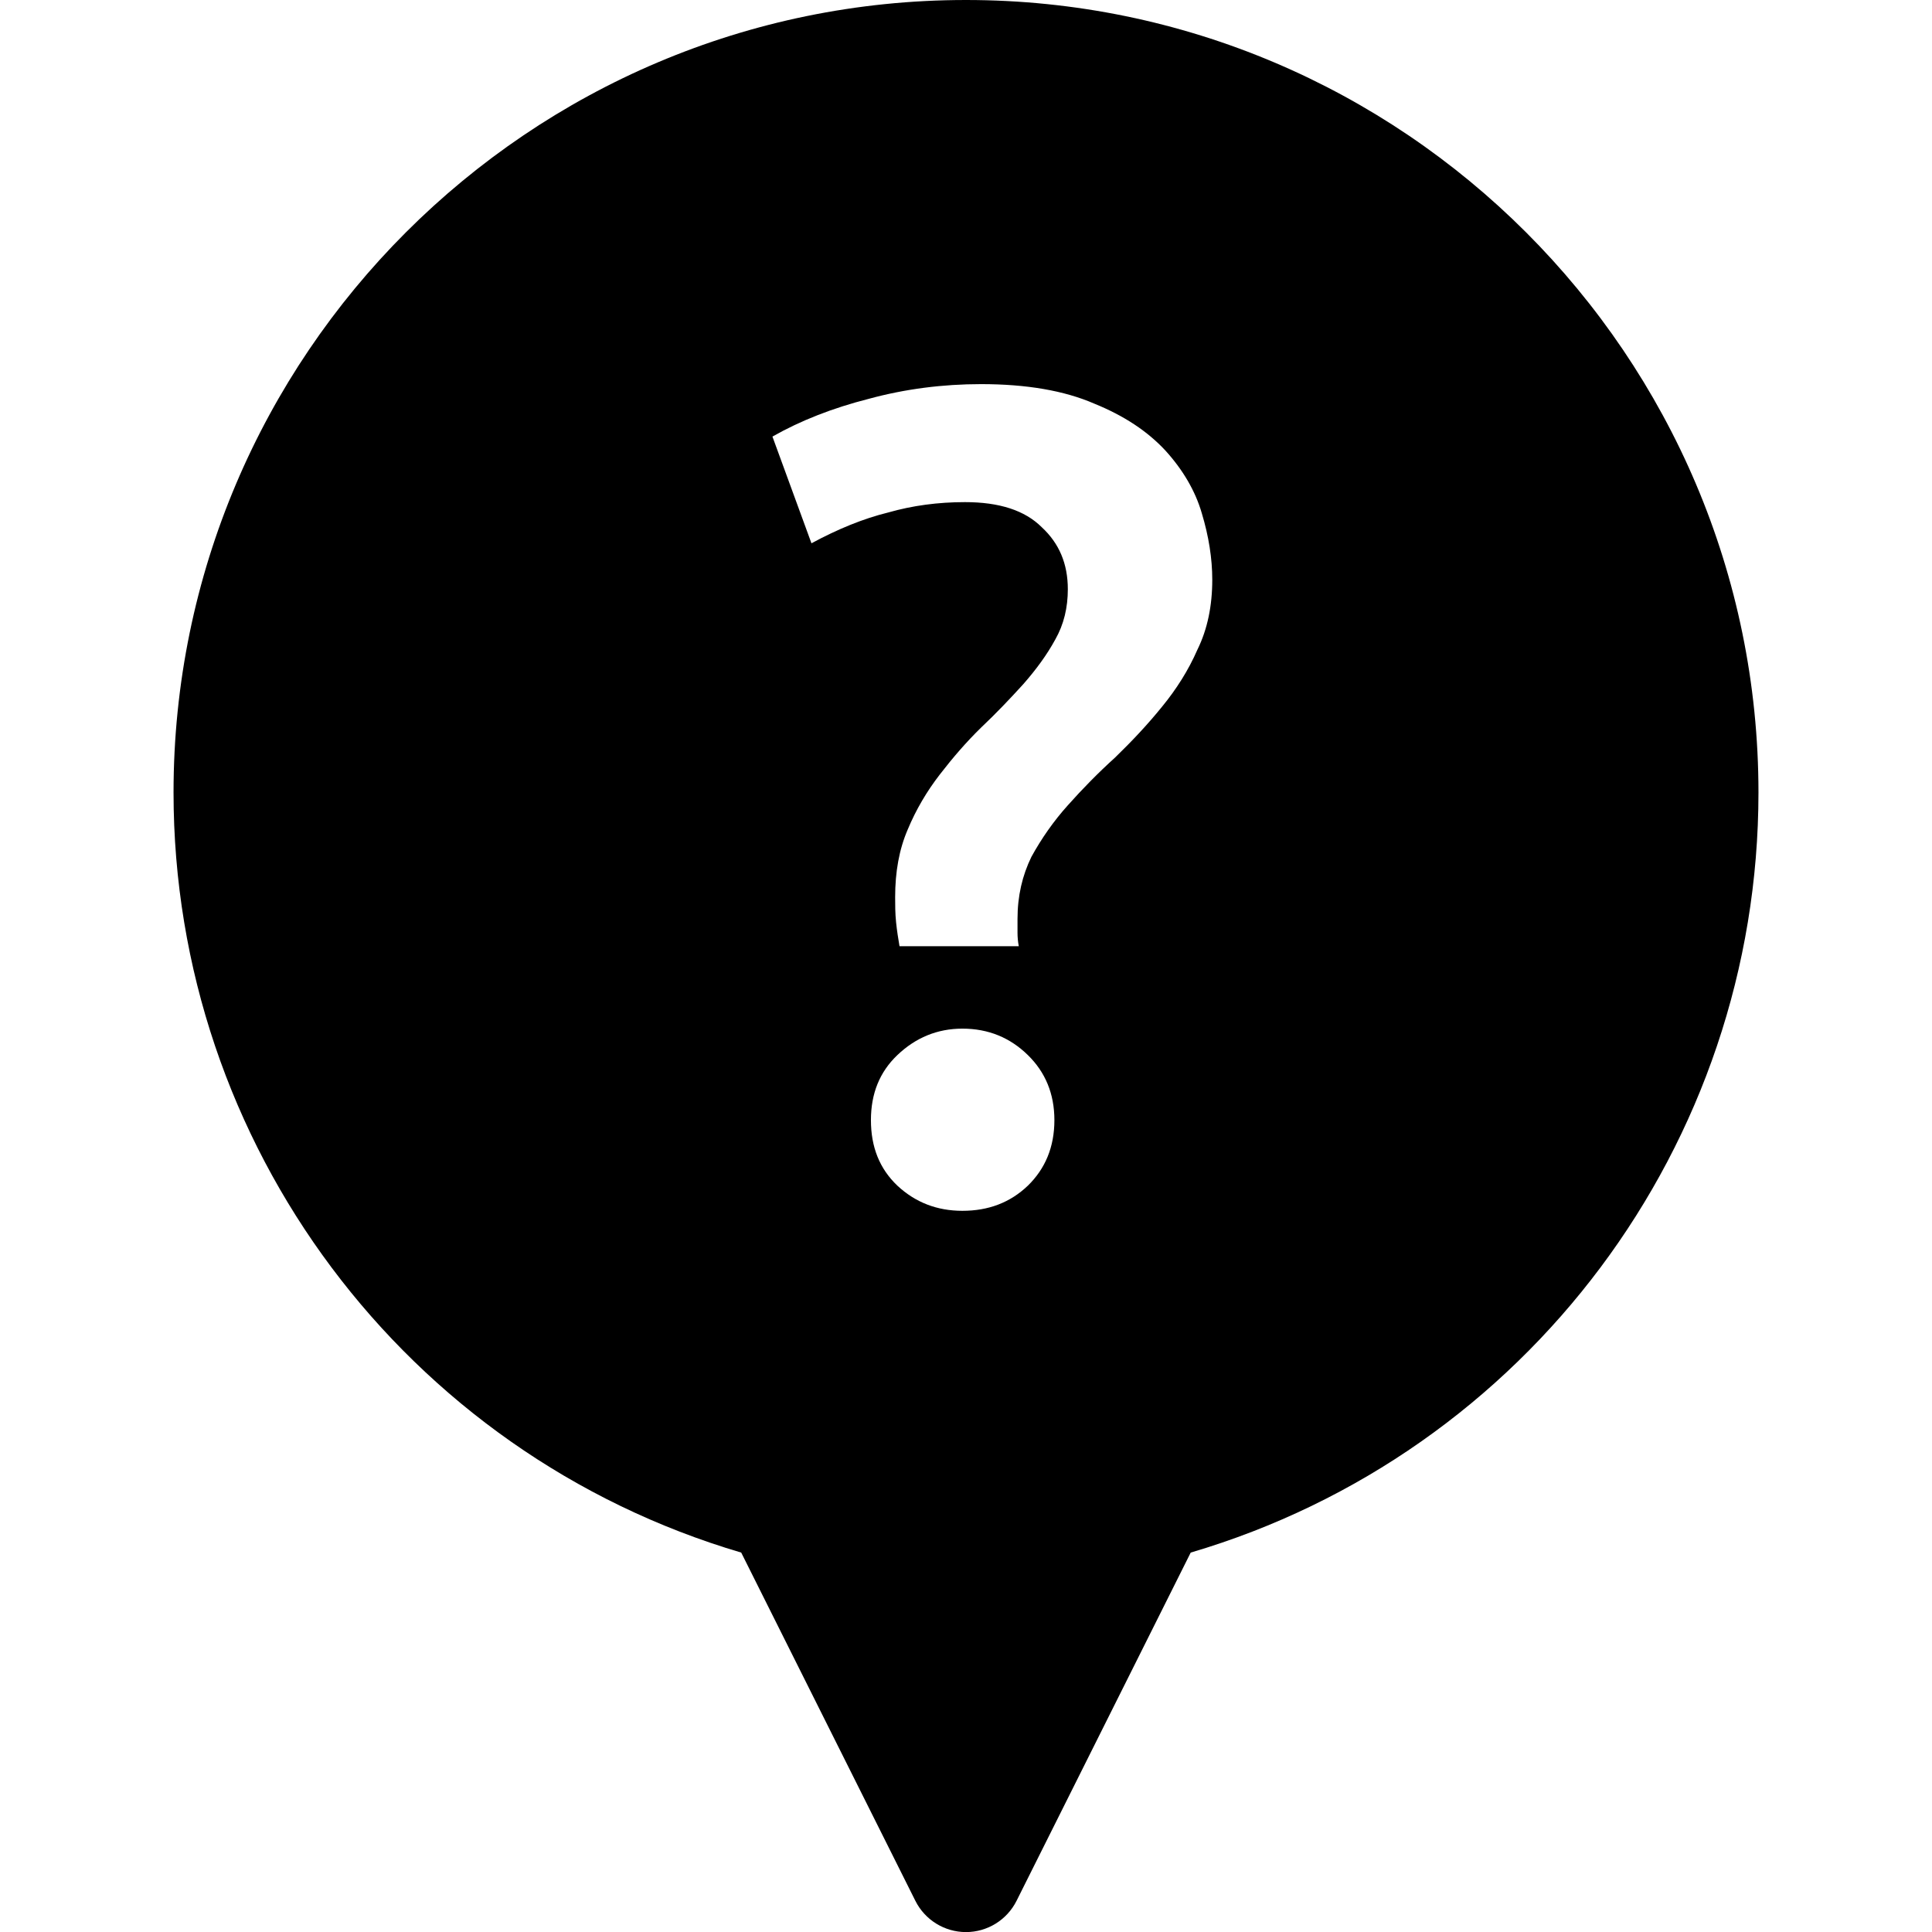 <?xml version="1.0" encoding="UTF-8"?>
<!DOCTYPE svg PUBLIC "-//W3C//DTD SVG 1.1//EN" "http://www.w3.org/Graphics/SVG/1.1/DTD/svg11.dtd">
<svg version="1.2" width="225.78mm" height="225.78mm" viewBox="0 0 22578 22578" preserveAspectRatio="xMidYMid" fill-rule="evenodd" stroke-width="28.222" stroke-linejoin="round" xmlns="http://www.w3.org/2000/svg" xmlns:ooo="http://xml.openoffice.org/svg/export" xmlns:xlink="http://www.w3.org/1999/xlink" xmlns:presentation="http://sun.com/xmlns/staroffice/presentation" xmlns:smil="http://www.w3.org/2001/SMIL20/" xmlns:anim="urn:oasis:names:tc:opendocument:xmlns:animation:1.0" xml:space="preserve">
 <defs class="ClipPathGroup">
  <clipPath id="presentation_clip_path" clipPathUnits="userSpaceOnUse">
   <rect x="0" y="0" width="22578" height="22578"/>
  </clipPath>
  <clipPath id="presentation_clip_path_shrink" clipPathUnits="userSpaceOnUse">
   <rect x="22" y="22" width="22533" height="22533"/>
  </clipPath>
 </defs>
 <defs class="TextShapeIndex">
  <g ooo:slide="id1" ooo:id-list="id3"/>
 </defs>
 <defs class="EmbeddedBulletChars">
  <g id="bullet-char-template-57356" transform="scale(0,-0)">
   <path d="M 580,1141 L 1163,571 580,0 -4,571 580,1141 Z"/>
  </g>
  <g id="bullet-char-template-57354" transform="scale(0,-0)">
   <path d="M 8,1128 L 1137,1128 1137,0 8,0 8,1128 Z"/>
  </g>
  <g id="bullet-char-template-10146" transform="scale(0,-0)">
   <path d="M 174,0 L 602,739 174,1481 1456,739 174,0 Z M 1358,739 L 309,1346 659,739 1358,739 Z"/>
  </g>
  <g id="bullet-char-template-10132" transform="scale(0,-0)">
   <path d="M 2015,739 L 1276,0 717,0 1260,543 174,543 174,936 1260,936 717,1481 1274,1481 2015,739 Z"/>
  </g>
  <g id="bullet-char-template-10007" transform="scale(0,-0)">
   <path d="M 0,-2 C -7,14 -16,27 -25,37 L 356,567 C 262,823 215,952 215,954 215,979 228,992 255,992 264,992 276,990 289,987 310,991 331,999 354,1012 L 381,999 492,748 772,1049 836,1024 860,1049 C 881,1039 901,1025 922,1006 886,937 835,863 770,784 769,783 710,716 594,584 L 774,223 C 774,196 753,168 711,139 L 727,119 C 717,90 699,76 672,76 641,76 570,178 457,381 L 164,-76 C 142,-110 111,-127 72,-127 30,-127 9,-110 8,-76 1,-67 -2,-52 -2,-32 -2,-23 -1,-13 0,-2 Z"/>
  </g>
  <g id="bullet-char-template-10004" transform="scale(0,-0)">
   <path d="M 285,-33 C 182,-33 111,30 74,156 52,228 41,333 41,471 41,549 55,616 82,672 116,743 169,778 240,778 293,778 328,747 346,684 L 369,508 C 377,444 397,411 428,410 L 1163,1116 C 1174,1127 1196,1133 1229,1133 1271,1133 1292,1118 1292,1087 L 1292,965 C 1292,929 1282,901 1262,881 L 442,47 C 390,-6 338,-33 285,-33 Z"/>
  </g>
  <g id="bullet-char-template-9679" transform="scale(0,-0)">
   <path d="M 813,0 C 632,0 489,54 383,161 276,268 223,411 223,592 223,773 276,916 383,1023 489,1130 632,1184 813,1184 992,1184 1136,1130 1245,1023 1353,916 1407,772 1407,592 1407,412 1353,268 1245,161 1136,54 992,0 813,0 Z"/>
  </g>
  <g id="bullet-char-template-8226" transform="scale(0,-0)">
   <path d="M 346,457 C 273,457 209,483 155,535 101,586 74,649 74,723 74,796 101,859 155,911 209,963 273,989 346,989 419,989 480,963 531,910 582,859 608,796 608,723 608,648 583,586 532,535 482,483 420,457 346,457 Z"/>
  </g>
  <g id="bullet-char-template-8211" transform="scale(0,-0)">
   <path d="M -4,459 L 1135,459 1135,606 -4,606 -4,459 Z"/>
  </g>
  <g id="bullet-char-template-61548" transform="scale(0,-0)">
   <path d="M 173,740 C 173,903 231,1043 346,1159 462,1274 601,1332 765,1332 928,1332 1067,1274 1183,1159 1299,1043 1357,903 1357,740 1357,577 1299,437 1183,322 1067,206 928,148 765,148 601,148 462,206 346,322 231,437 173,577 173,740 Z"/>
  </g>
 </defs>
 <defs class="TextEmbeddedBitmaps"/>
 <g>
  <g id="id2" class="Master_Slide">
   <g id="bg-id2" class="Background"/>
   <g id="bo-id2" class="BackgroundObjects"/>
  </g>
 </g>
 <g class="SlideGroup">
  <g>
   <g id="container-id1">
    <g id="id1" class="Slide" clip-path="url(#presentation_clip_path)">
     <g class="Page">
      <g class="com.sun.star.drawing.ClosedBezierShape">
       <g id="id3">
        <rect class="BoundingBox" stroke="none" fill="none" x="2028" y="0" width="18523" height="22580"/>
        <path fill="rgb(0,0,0)" stroke="none" d="M 11277,5868 C 11678,5868 11977,5964 12175,6162 12377,6349 12479,6587 12479,6886 12479,7099 12433,7297 12332,7474 12235,7652 12109,7824 11957,7997 11805,8164 11642,8336 11465,8503 11293,8671 11136,8853 10983,9051 10831,9248 10705,9461 10608,9694 10507,9928 10461,10191 10461,10485 10461,10571 10461,10673 10472,10779 10482,10875 10497,10972 10512,11058 L 11906,11058 C 11896,11007 11891,10952 11891,10901 L 11891,10739 C 11891,10470 11947,10232 12053,10014 12170,9801 12311,9598 12479,9411 12651,9218 12834,9031 13031,8853 13224,8666 13411,8468 13579,8260 13746,8057 13888,7834 13994,7591 14111,7353 14167,7079 14167,6775 14167,6527 14126,6268 14045,5999 13969,5736 13822,5488 13619,5265 13411,5041 13138,4859 12788,4717 12438,4565 11997,4489 11465,4489 11019,4489 10578,4545 10152,4661 9732,4768 9356,4915 9027,5102 L 9483,6349 C 9792,6182 10091,6060 10380,5989 10664,5908 10963,5868 11277,5868 Z M 12322,13090 C 12322,12781 12215,12528 12012,12330 11805,12127 11551,12021 11247,12021 10953,12021 10700,12127 10487,12330 10279,12528 10178,12781 10178,13090 10178,13405 10279,13658 10487,13856 10700,14054 10953,14150 11247,14150 11551,14150 11805,14054 12012,13856 12215,13658 12322,13405 12322,13090 Z M 11289,0 C 16395,0 20550,4154 20550,9261 20550,13378 17837,16988 13915,18144 L 11880,22213 C 11768,22437 11539,22579 11289,22579 11038,22579 10809,22437 10697,22213 L 8662,18144 C 4741,16987 2028,13378 2028,9261 2028,4154 6182,0 11289,0 Z"/>
       </g>
      </g>
     </g>
    </g>
   </g>
  </g>
 </g>
</svg>